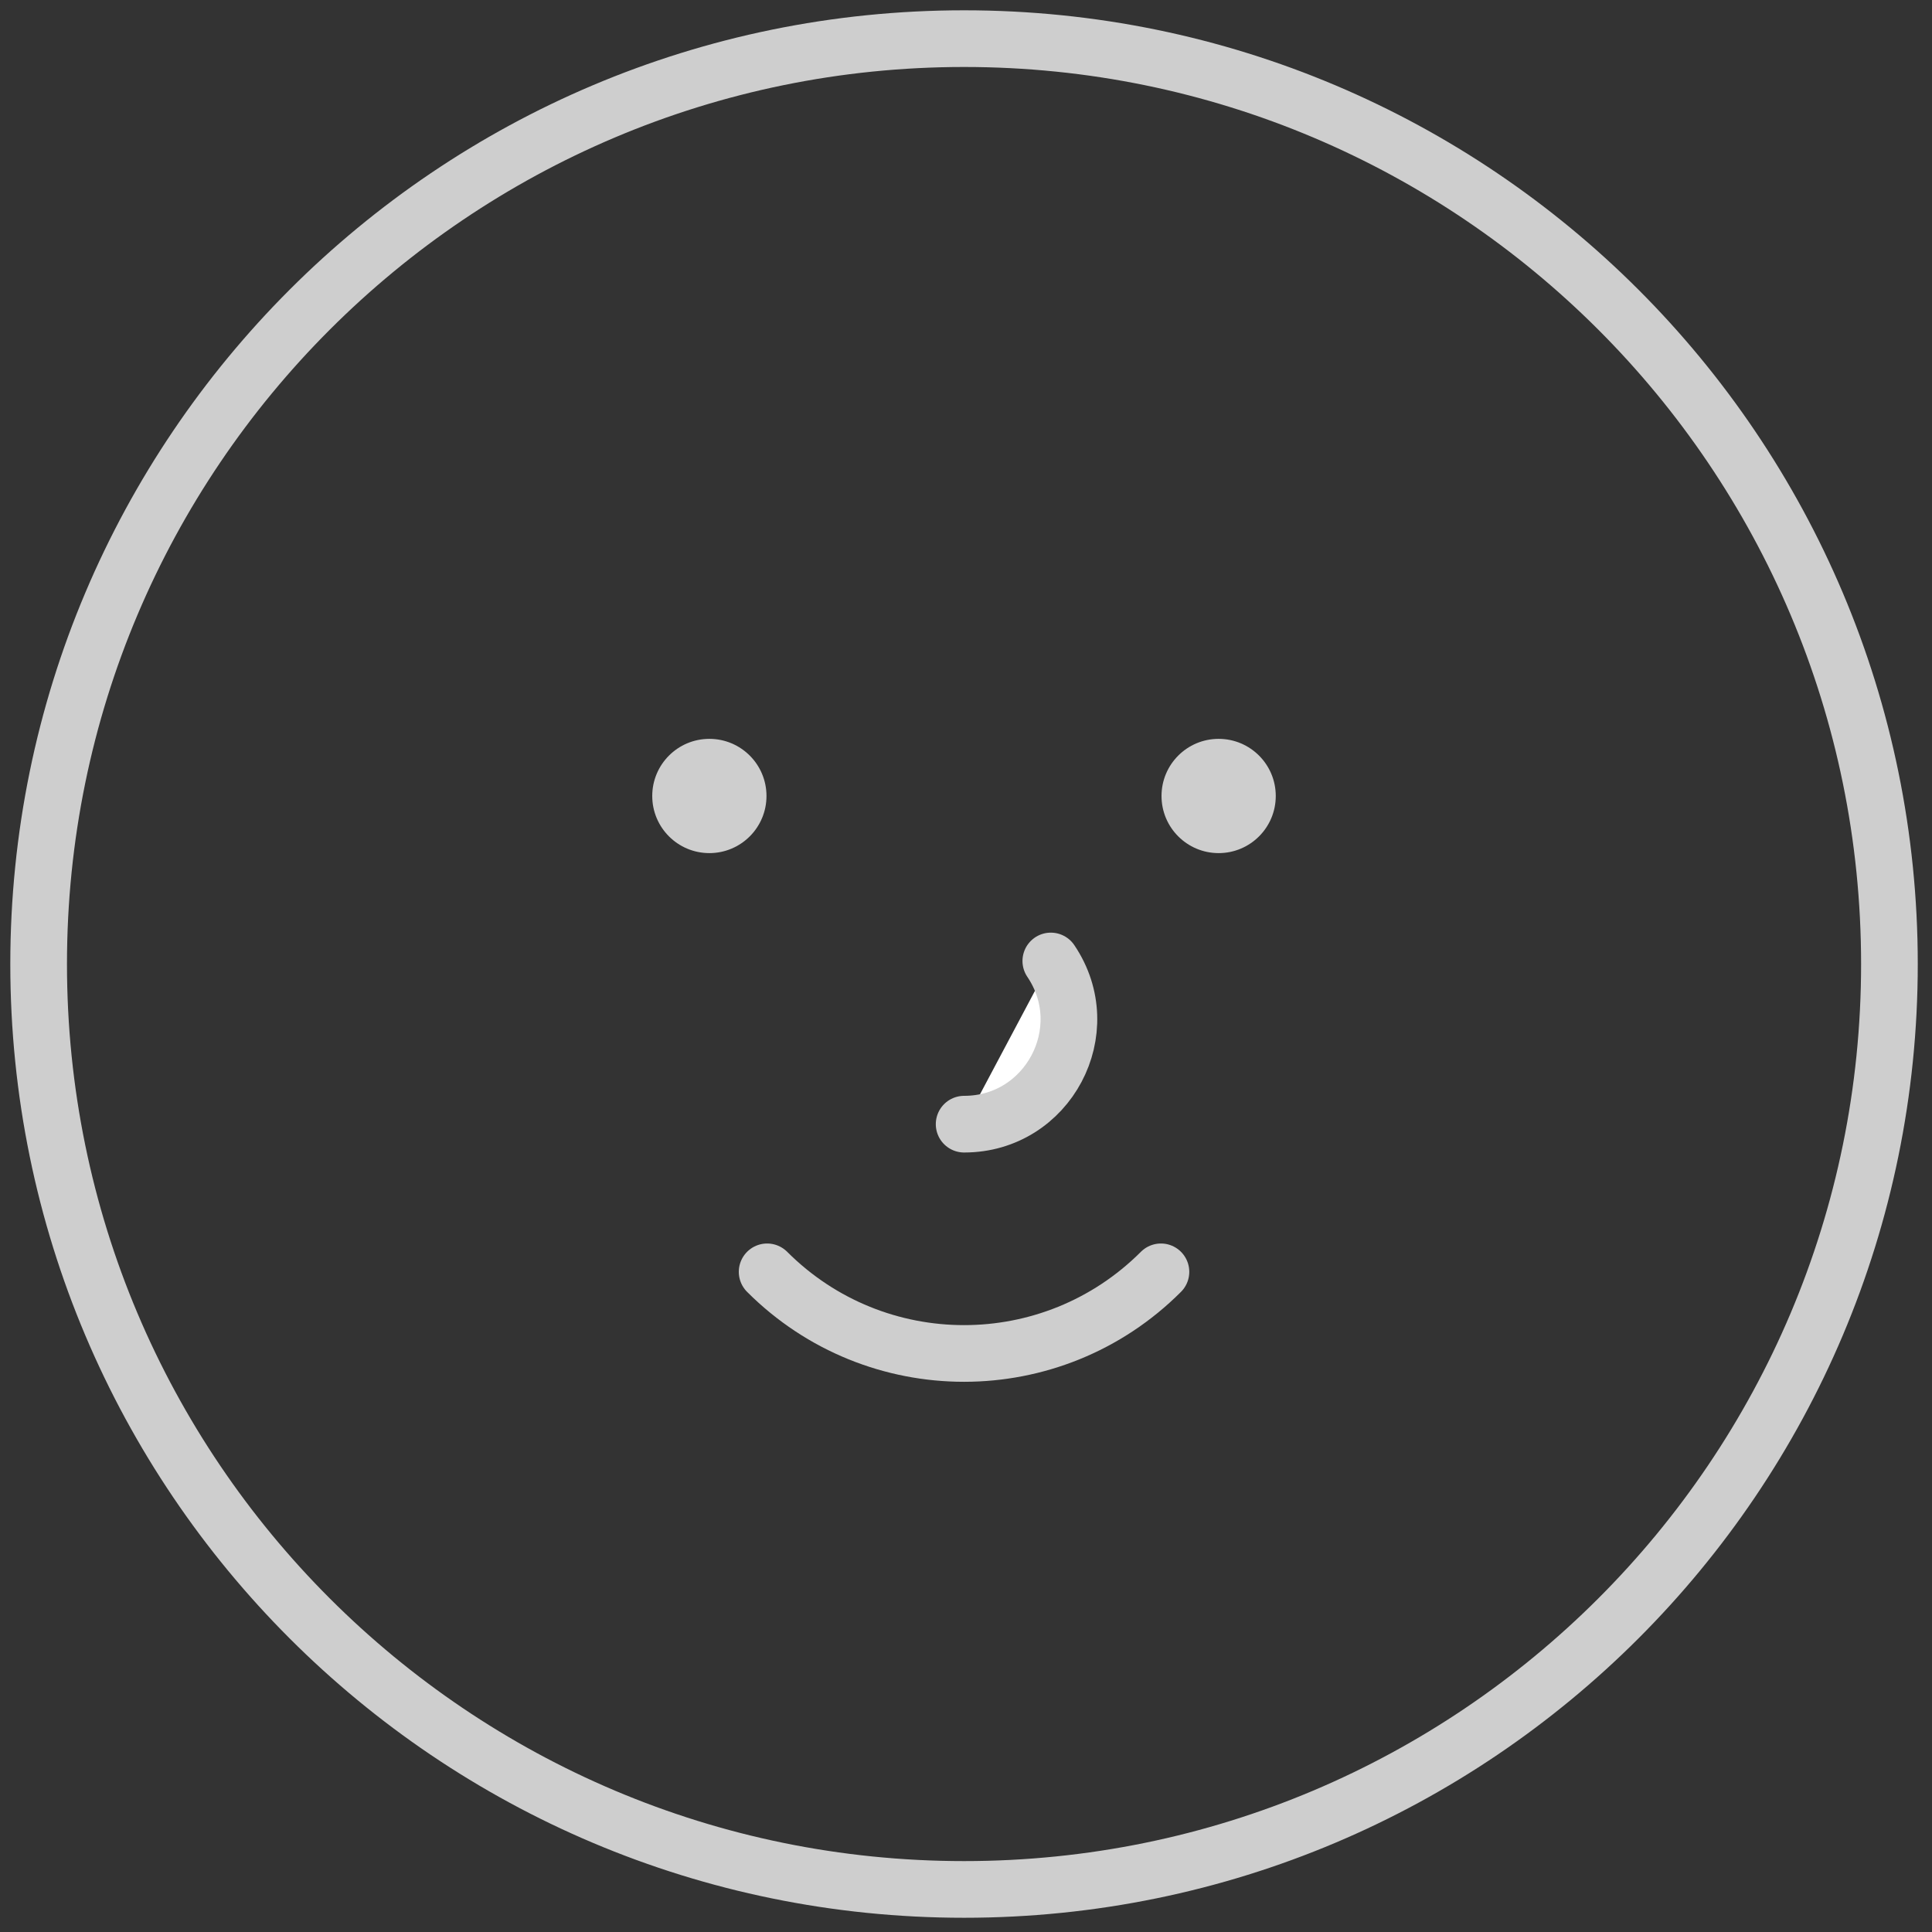<svg width="30" height="30" viewBox="0 0 30 30" fill="none" xmlns="http://www.w3.org/2000/svg">
<rect x="0" y="0" width="30" height="30" fill="#333333" stroke="none"/>
<path d="M16.317 14.922C17.046 16.001 16.273 17.456 14.971 17.456L16.317 14.922Z" fill="white"/>
<path d="M16.317 14.922C17.046 16.001 16.273 17.456 14.971 17.456" stroke="#CECECE" stroke-width="0.88" stroke-miterlimit="10" stroke-linecap="round" stroke-linejoin="round"/>
<path d="M18.027 19.749C16.338 21.439 13.601 21.439 11.912 19.749" stroke="#CECECE" stroke-width="0.88" stroke-miterlimit="10" stroke-linecap="round" stroke-linejoin="round"/>
<path d="M11.015 13.247C11.505 13.247 11.902 12.85 11.902 12.36C11.902 11.87 11.505 11.473 11.015 11.473C10.525 11.473 10.128 11.87 10.128 12.36C10.128 12.85 10.525 13.247 11.015 13.247Z" fill="#CECECE"/>
<path d="M18.923 13.247C19.413 13.247 19.81 12.85 19.81 12.36C19.81 11.87 19.413 11.473 18.923 11.473C18.433 11.473 18.036 11.87 18.036 12.36C18.036 12.85 18.433 13.247 18.923 13.247Z" fill="#CECECE"/>
<path d="M14.97 29.339C22.906 29.339 29.339 22.906 29.339 14.97C29.339 7.034 22.906 0.6 14.97 0.6C7.034 0.6 0.6 7.034 0.6 14.97C0.6 22.906 7.034 29.339 14.97 29.339Z" stroke="#CECECE" stroke-width="0.88" stroke-miterlimit="10" stroke-linecap="round" stroke-linejoin="round"/>
</svg>
